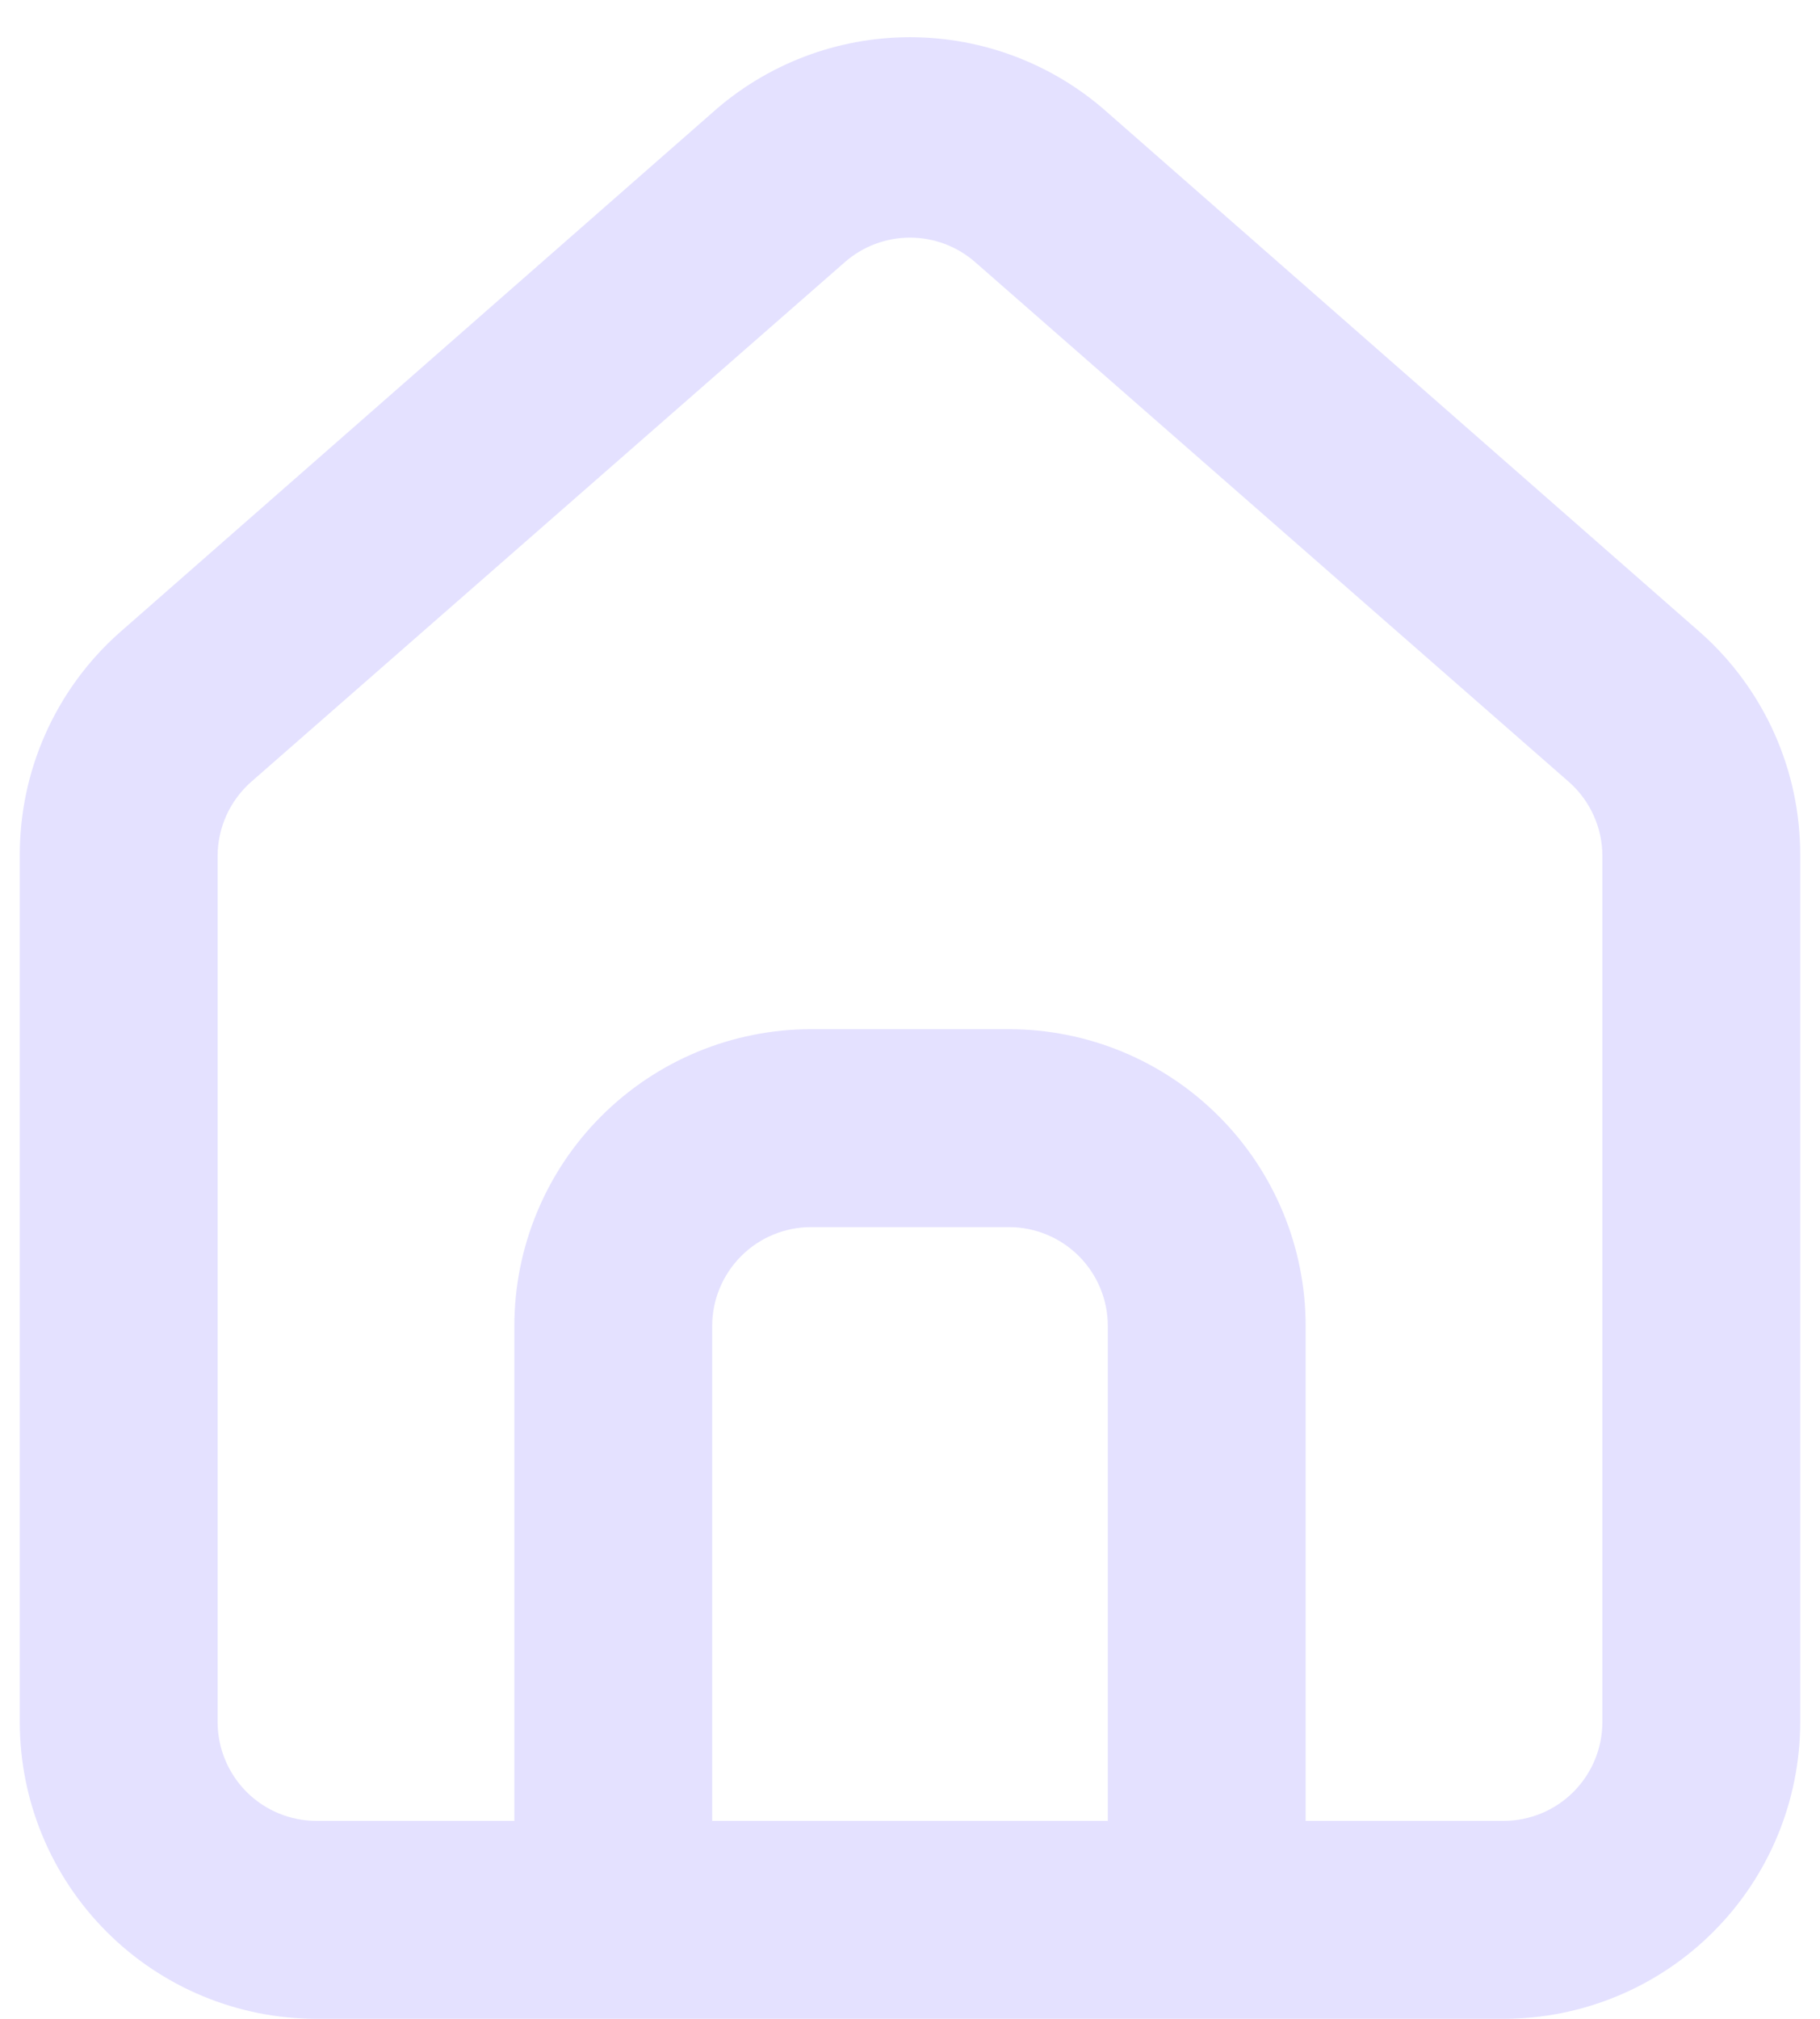 <svg width="46" height="51" viewBox="0 0 46 51" fill="none" xmlns="http://www.w3.org/2000/svg">
<path d="M43 16L28 2.85C26.625 1.62 24.845 0.94 23 0.94C21.155 0.94 19.375 1.62 18 2.85L3 16C2.206 16.71 1.572 17.581 1.141 18.556C0.71 19.53 0.492 20.585 0.5 21.65V43.5C0.5 45.489 1.29 47.397 2.697 48.803C4.103 50.21 6.011 51 8 51H38C39.989 51 41.897 50.21 43.303 48.803C44.71 47.397 45.5 45.489 45.5 43.5V21.625C45.505 20.564 45.285 19.514 44.854 18.544C44.423 17.575 43.791 16.707 43 16V16ZM28 46H18V33.5C18 32.837 18.264 32.201 18.733 31.732C19.201 31.263 19.837 31 20.5 31H25.5C26.163 31 26.799 31.263 27.268 31.732C27.737 32.201 28 32.837 28 33.5V46ZM40.5 43.5C40.5 44.163 40.237 44.799 39.768 45.268C39.299 45.737 38.663 46 38 46H33V33.5C33 31.511 32.21 29.603 30.803 28.197C29.397 26.79 27.489 26 25.5 26H20.5C18.511 26 16.604 26.79 15.197 28.197C13.79 29.603 13 31.511 13 33.5V46H8C7.337 46 6.701 45.737 6.232 45.268C5.764 44.799 5.5 44.163 5.5 43.5V21.625C5.501 21.27 5.577 20.919 5.723 20.596C5.87 20.273 6.084 19.984 6.35 19.75L21.35 6.625C21.806 6.224 22.393 6.003 23 6.003C23.608 6.003 24.194 6.224 24.65 6.625L39.65 19.75C39.917 19.984 40.131 20.273 40.277 20.596C40.424 20.919 40.5 21.27 40.5 21.625V43.5Z" fill="#E4E1FF"/>
</svg>
